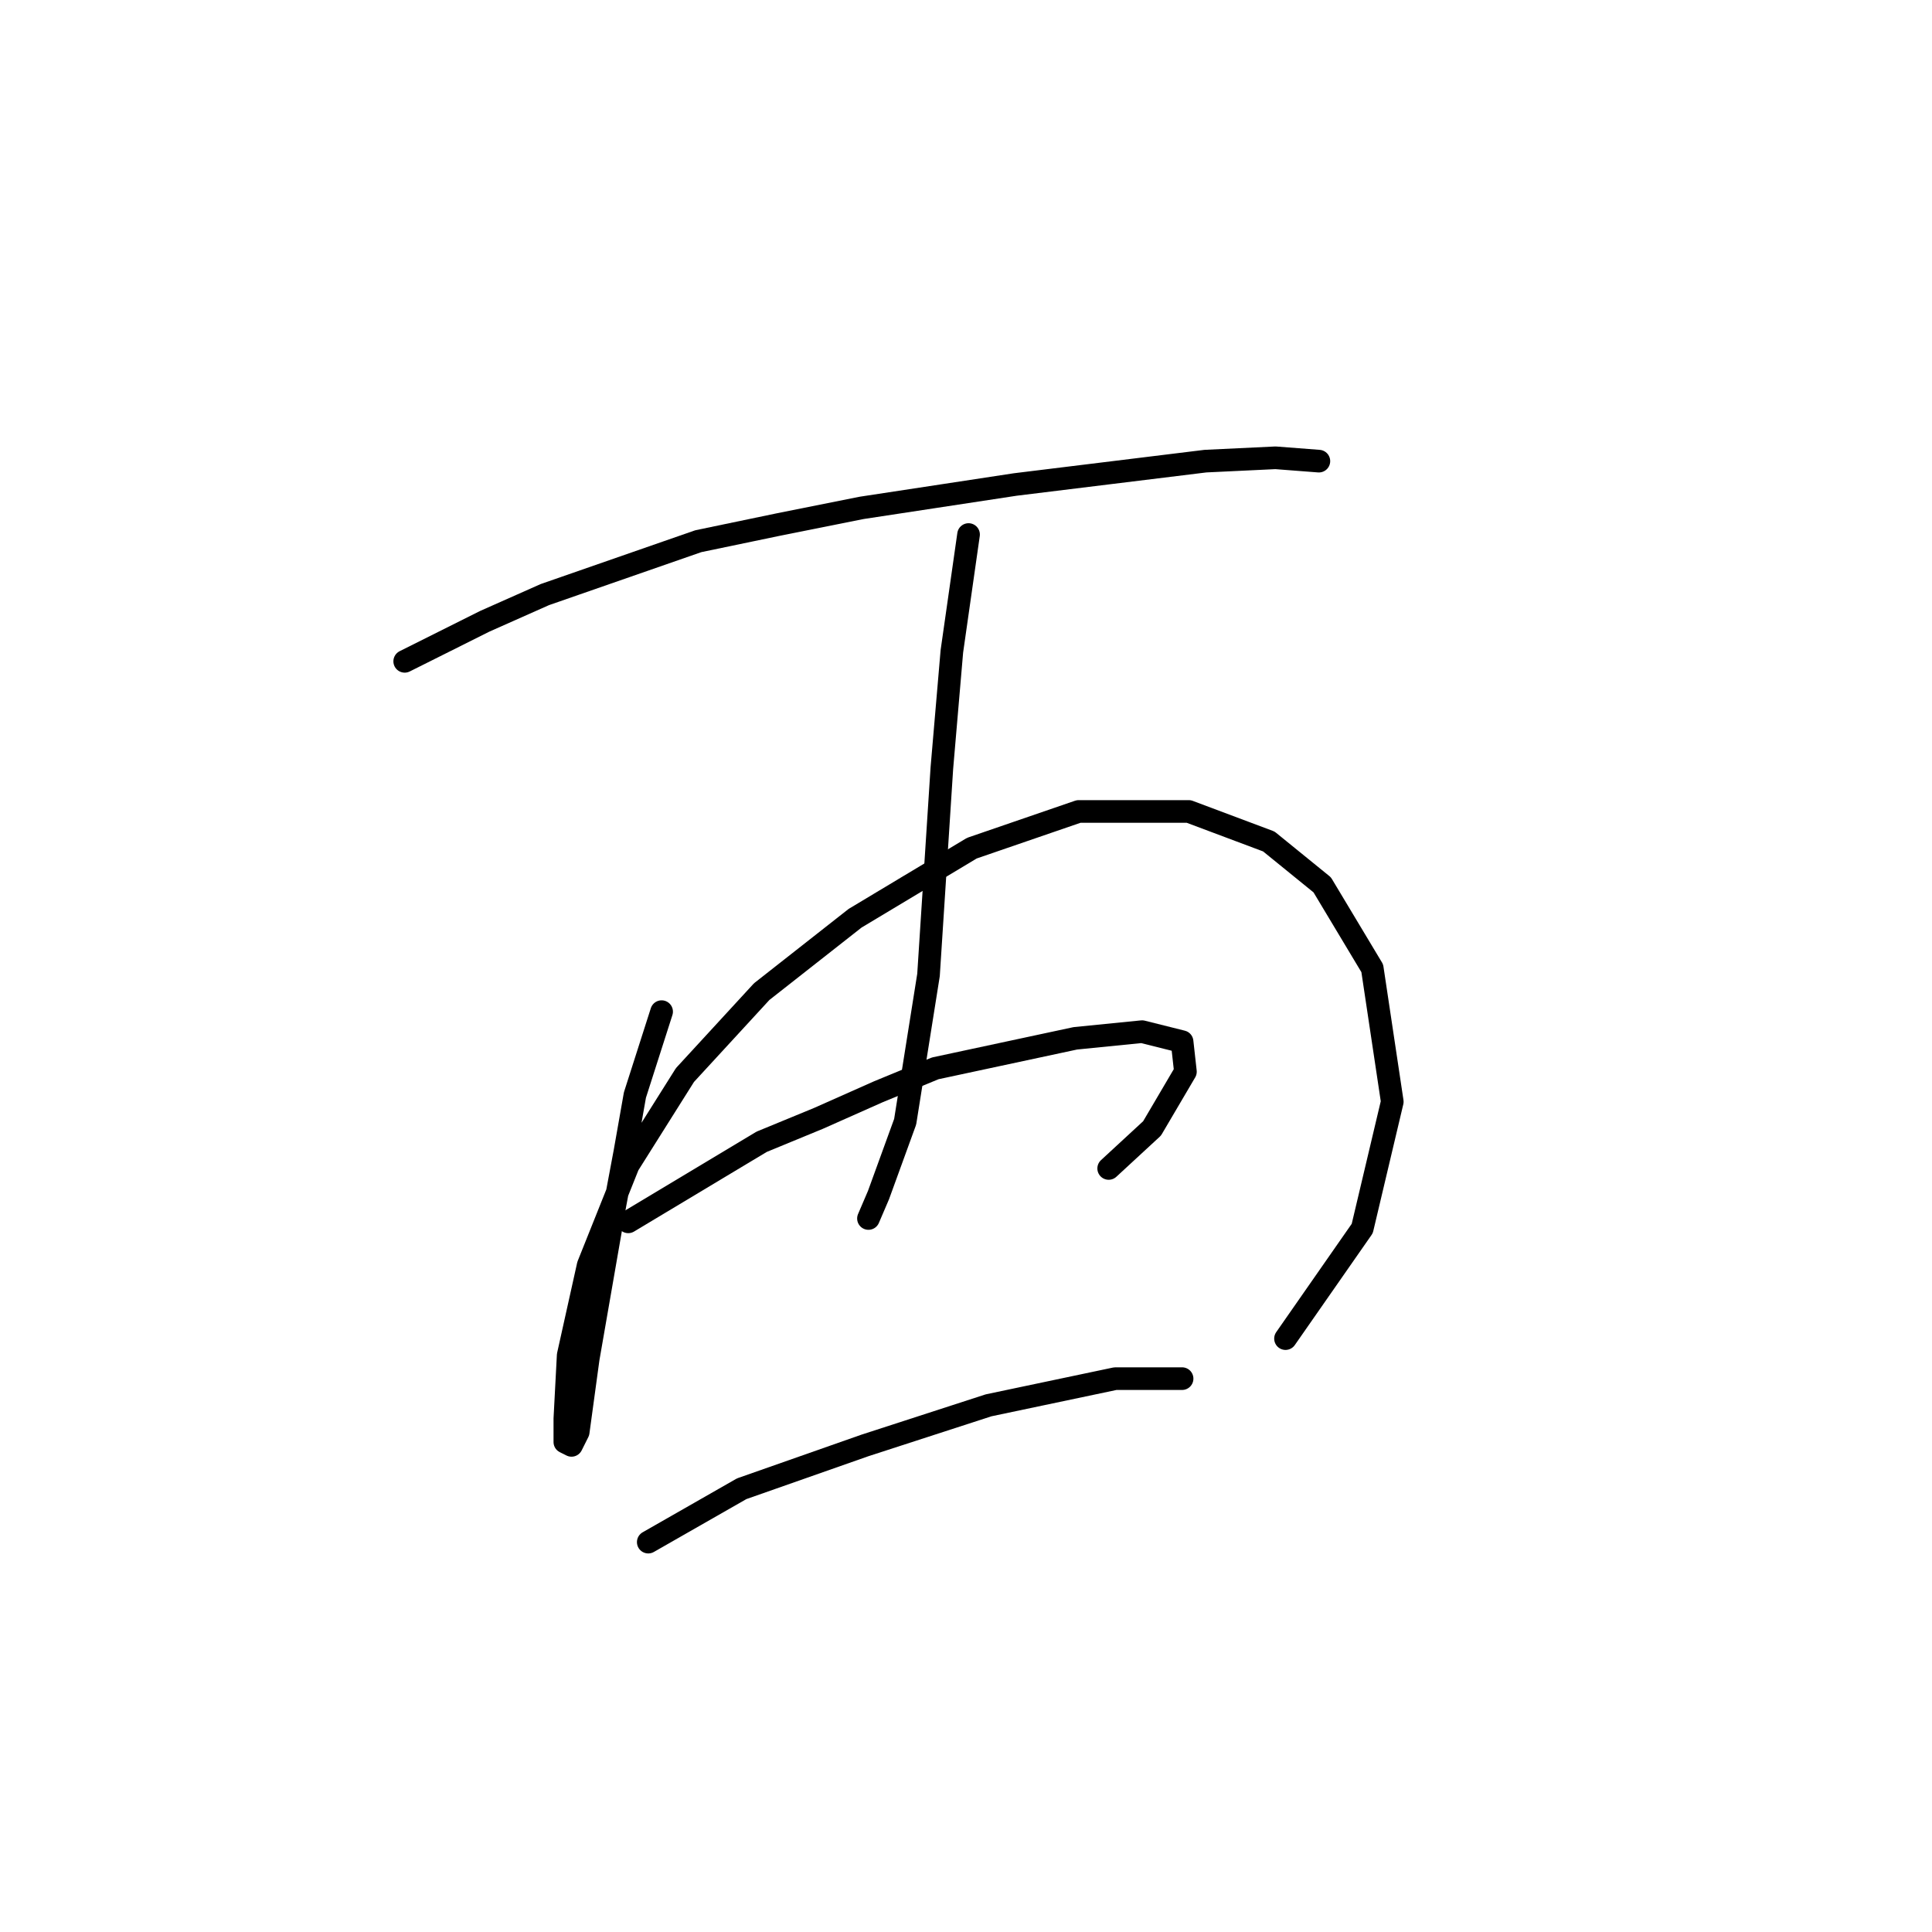 <?xml version="1.0" standalone="no"?>
    <svg width="256" height="256" xmlns="http://www.w3.org/2000/svg" version="1.1">
    <polyline stroke="black" stroke-width="3" stroke-linecap="round" fill="transparent" stroke-linejoin="round" points="53.626 87.629 64.236 82.323 72.194 78.787 92.529 71.713 103.14 69.503 114.192 67.293 134.528 64.198 159.727 61.103 169.01 60.661 174.758 61.103 174.758 61.103 " />
        <polyline stroke="black" stroke-width="3" stroke-linecap="round" fill="transparent" stroke-linejoin="round" points="87.667 134.048 84.13 145.1 82.804 152.615 81.477 159.689 77.941 180.025 76.614 189.75 75.73 191.519 74.846 191.077 74.846 187.982 75.288 179.582 77.941 167.646 83.246 154.384 90.761 142.447 100.929 131.395 113.308 121.669 128.781 112.385 142.927 107.522 157.516 107.522 168.126 111.501 175.2 117.248 181.831 128.3 184.483 145.984 180.505 162.783 170.337 177.372 170.337 177.372 " />
        <polyline stroke="black" stroke-width="3" stroke-linecap="round" fill="transparent" stroke-linejoin="round" points="128.338 70.829 126.128 86.302 124.802 101.775 123.033 129.185 119.939 148.636 116.402 158.362 115.076 161.457 115.076 161.457 " />
        <polyline stroke="black" stroke-width="3" stroke-linecap="round" fill="transparent" stroke-linejoin="round" points="83.246 161.899 100.929 151.289 108.445 148.194 116.402 144.658 123.918 141.563 142.485 137.584 151.327 136.7 156.632 138.026 157.074 142.005 152.653 149.521 146.906 154.826 146.906 154.826 " />
        <polyline stroke="black" stroke-width="3" stroke-linecap="round" fill="transparent" stroke-linejoin="round" points="85.898 204.339 98.277 197.266 114.634 191.519 130.991 186.214 147.79 182.677 156.632 182.677 156.632 182.677 " />
        </svg>